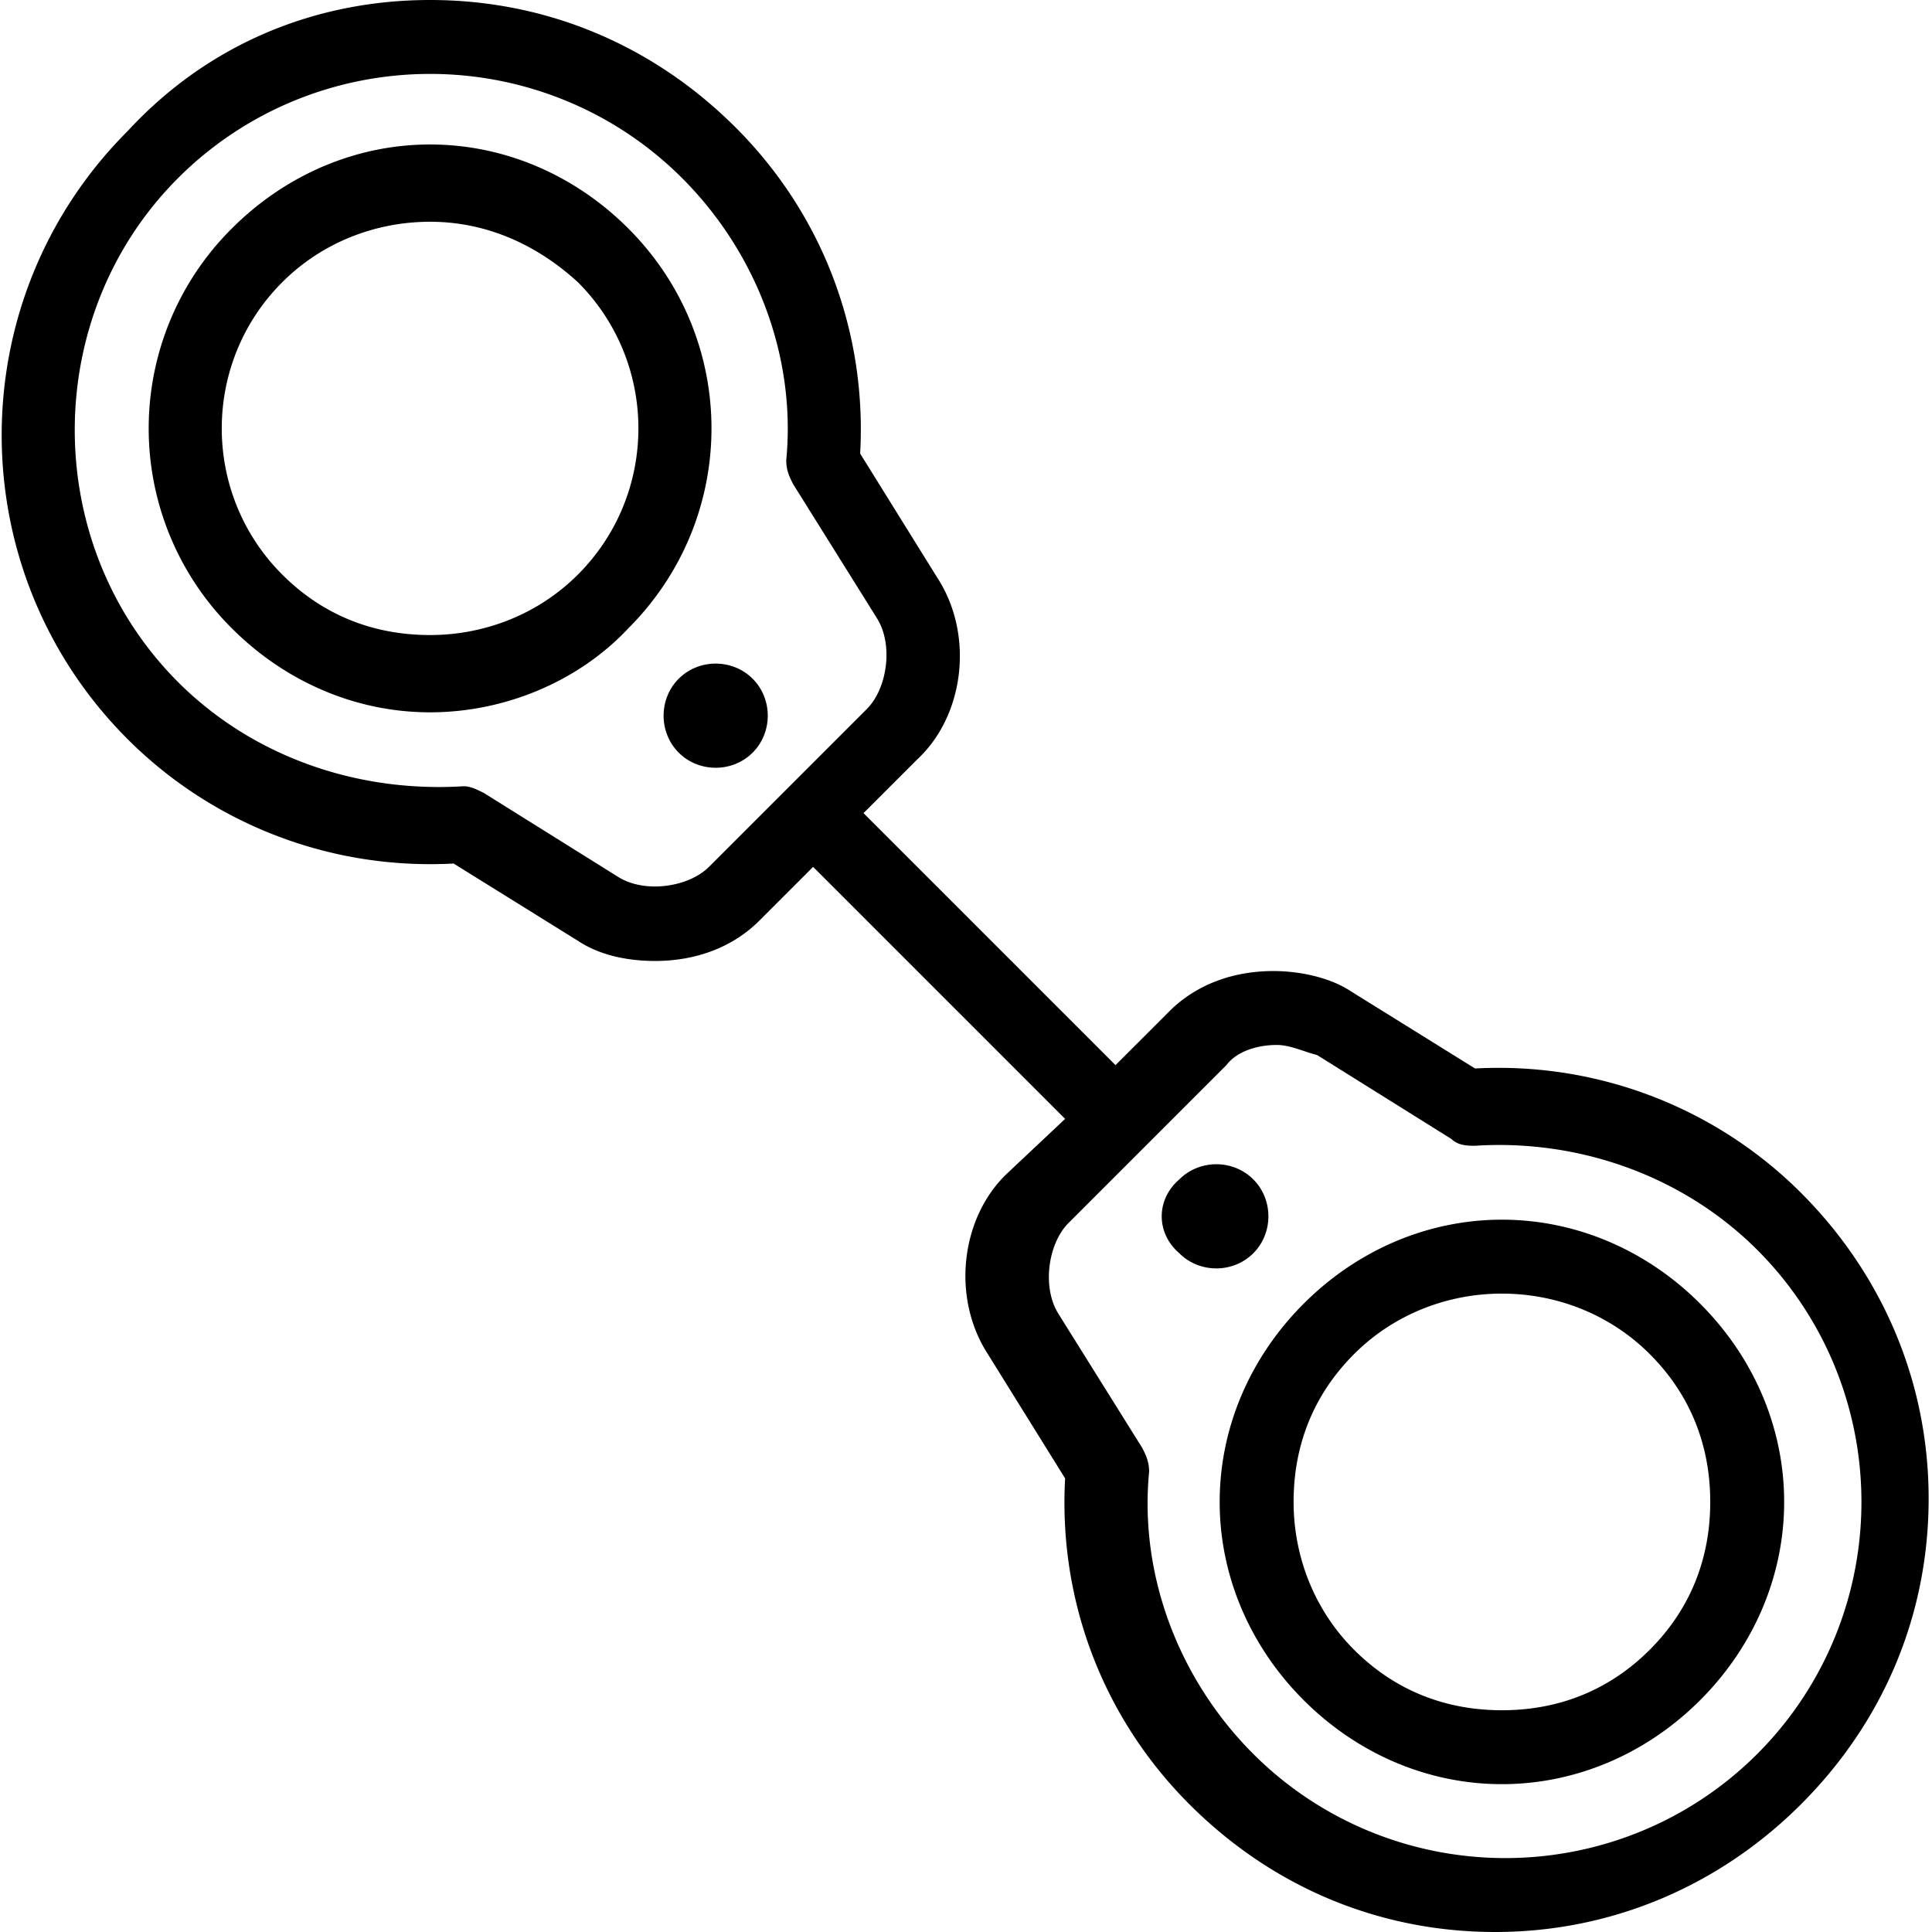 <svg xmlns="http://www.w3.org/2000/svg" viewBox="0 0 57.5 57.5"><path d="M13.8 23.4c.2 0 .4.1.6.2l4 2.5c.8.5 2.1.3 2.7-.3l4.7-4.7c.6-.6.8-1.9.3-2.7l-2.5-4c-.1-.2-.2-.4-.2-.7.3-3.1-.9-6.2-3.1-8.4-2-2-4.7-3.1-7.5-3.1S7.3 3.3 5.3 5.3c-4.1 4.1-4.1 10.9 0 15 2.2 2.2 5.3 3.3 8.5 3.1zM38 31.1c-.6 0-1.2.2-1.5.6l-4.7 4.7c-.6.6-.8 1.9-.3 2.7l2.5 4c.1.2.2.4.2.7-.3 3.1.9 6.2 3.1 8.4 2 2 4.7 3.1 7.5 3.1s5.5-1.1 7.5-3.1 3.1-4.7 3.1-7.5-1.1-5.5-3.1-7.5c-2.2-2.2-5.3-3.3-8.4-3.1-.2 0-.5 0-.7-.2l-4-2.5c-.4-.1-.8-.3-1.2-.3zm-6.3 2.2l-7.5-7.5-1.6 1.6c-.8.8-1.9 1.2-3.1 1.2-.9 0-1.7-.2-2.3-.6l-3.7-2.3c-3.7.2-7.2-1.2-9.7-3.7-5-5-5-13.1 0-18.1C6.2 1.3 9.4 0 12.8 0s6.6 1.3 9.1 3.8c2.6 2.6 3.9 6.1 3.7 9.7l2.3 3.7c1.1 1.7.8 4.1-.6 5.4l-1.6 1.6 7.5 7.5 1.6-1.6c.8-.8 1.9-1.2 3.1-1.2.8 0 1.7.2 2.3.6l3.7 2.3c3.7-.2 7.2 1.2 9.7 3.7 2.4 2.4 3.8 5.6 3.8 9.1 0 3.4-1.3 6.6-3.8 9.1-2.4 2.4-5.6 3.8-9.1 3.8-3.4 0-6.6-1.3-9.1-3.8-2.6-2.6-3.9-6.1-3.7-9.7l-2.3-3.7c-1.1-1.7-.8-4.1.6-5.4l1.7-1.6zm3.4 1.8c.6-.6 1.6-.6 2.2 0 .6.6.6 1.6 0 2.2-.6.6-1.6.6-2.2 0-.7-.6-.7-1.6 0-2.2zm9.6 18c-2.2 0-4.3-.9-5.9-2.5-1.6-1.6-2.5-3.7-2.5-5.9s.9-4.3 2.5-5.9c1.6-1.6 3.7-2.5 5.9-2.5s4.3.9 5.9 2.5 2.5 3.7 2.5 5.9-.9 4.3-2.5 5.9c-1.6 1.6-3.7 2.5-5.9 2.5zm0-14.6c-1.6 0-3.2.6-4.4 1.8-1.2 1.2-1.8 2.7-1.8 4.4 0 1.6.6 3.2 1.8 4.4 1.2 1.2 2.7 1.8 4.4 1.8s3.2-.6 4.4-1.8c1.2-1.2 1.8-2.7 1.8-4.4 0-1.7-.6-3.2-1.8-4.4-1.2-1.2-2.8-1.8-4.4-1.8zM12.8 21.2c-2.2 0-4.3-.9-5.9-2.5a8.39 8.39 0 0 1 0-11.9c1.6-1.6 3.7-2.5 5.9-2.5s4.3.9 5.9 2.5c3.3 3.3 3.3 8.6 0 11.9-1.5 1.6-3.7 2.5-5.9 2.5zm0-14.6c-1.6 0-3.2.6-4.4 1.8-2.4 2.4-2.4 6.3 0 8.7 1.2 1.2 2.7 1.8 4.4 1.8 1.6 0 3.2-.6 4.4-1.8 2.4-2.4 2.4-6.3 0-8.7-1.2-1.1-2.7-1.8-4.4-1.8zm7.4 13.6c.6-.6 1.6-.6 2.2 0 .6.6.6 1.6 0 2.2-.6.6-1.6.6-2.2 0-.6-.6-.6-1.6 0-2.2z"/></svg>
